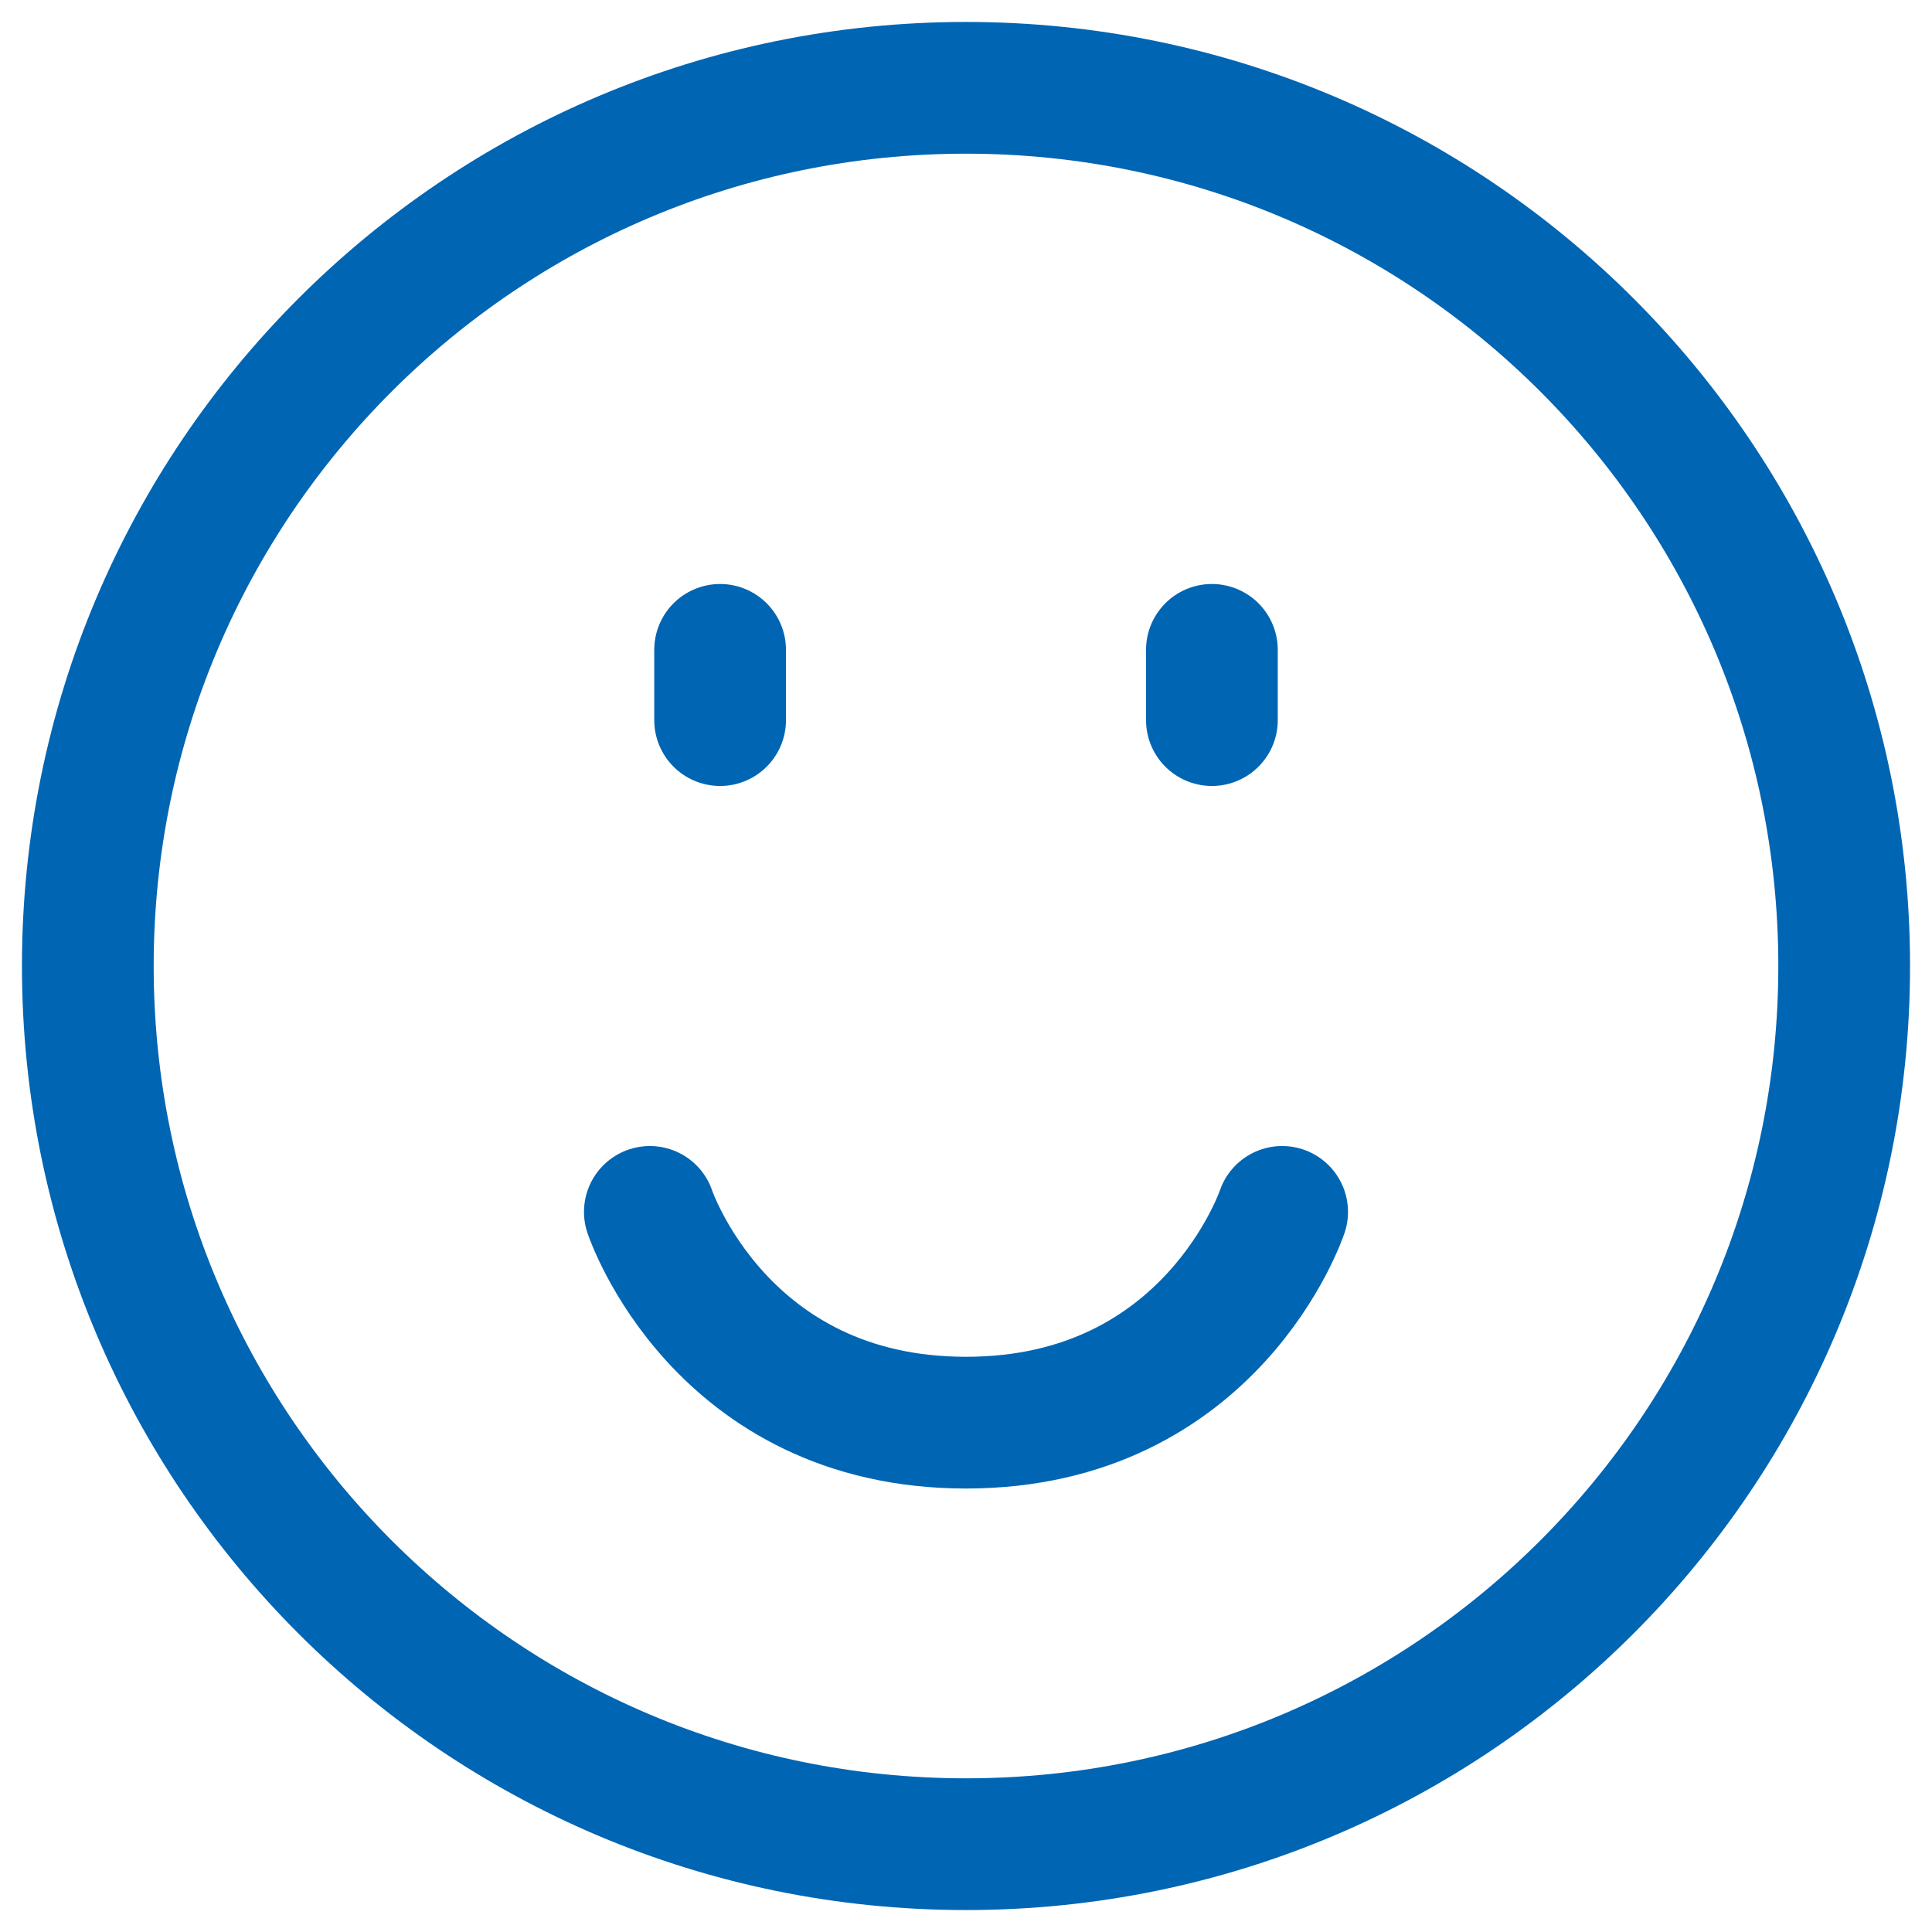 <svg width="22" height="22" viewBox="0 0 22 22" fill="none" xmlns="http://www.w3.org/2000/svg">
<path d="M11 21C16.523 21 21 16.523 21 11C21 5.477 16.523 1 11 1C5.477 1 1 5.477 1 11C1 16.523 5.477 21 11 21Z" stroke="#0065B3" stroke-width="1.5" stroke-linecap="round" stroke-linejoin="round"/>
<path d="M7.4 13.8C7.4 13.8 8.2 16.2 11 16.2C13.8 16.2 14.6 13.8 14.6 13.8M13.8 8.2V7.4V8.2ZM8.2 8.2V7.4V8.2Z" stroke="#0065B3" stroke-width="1.5" stroke-linecap="round" stroke-linejoin="round"/>
</svg>
